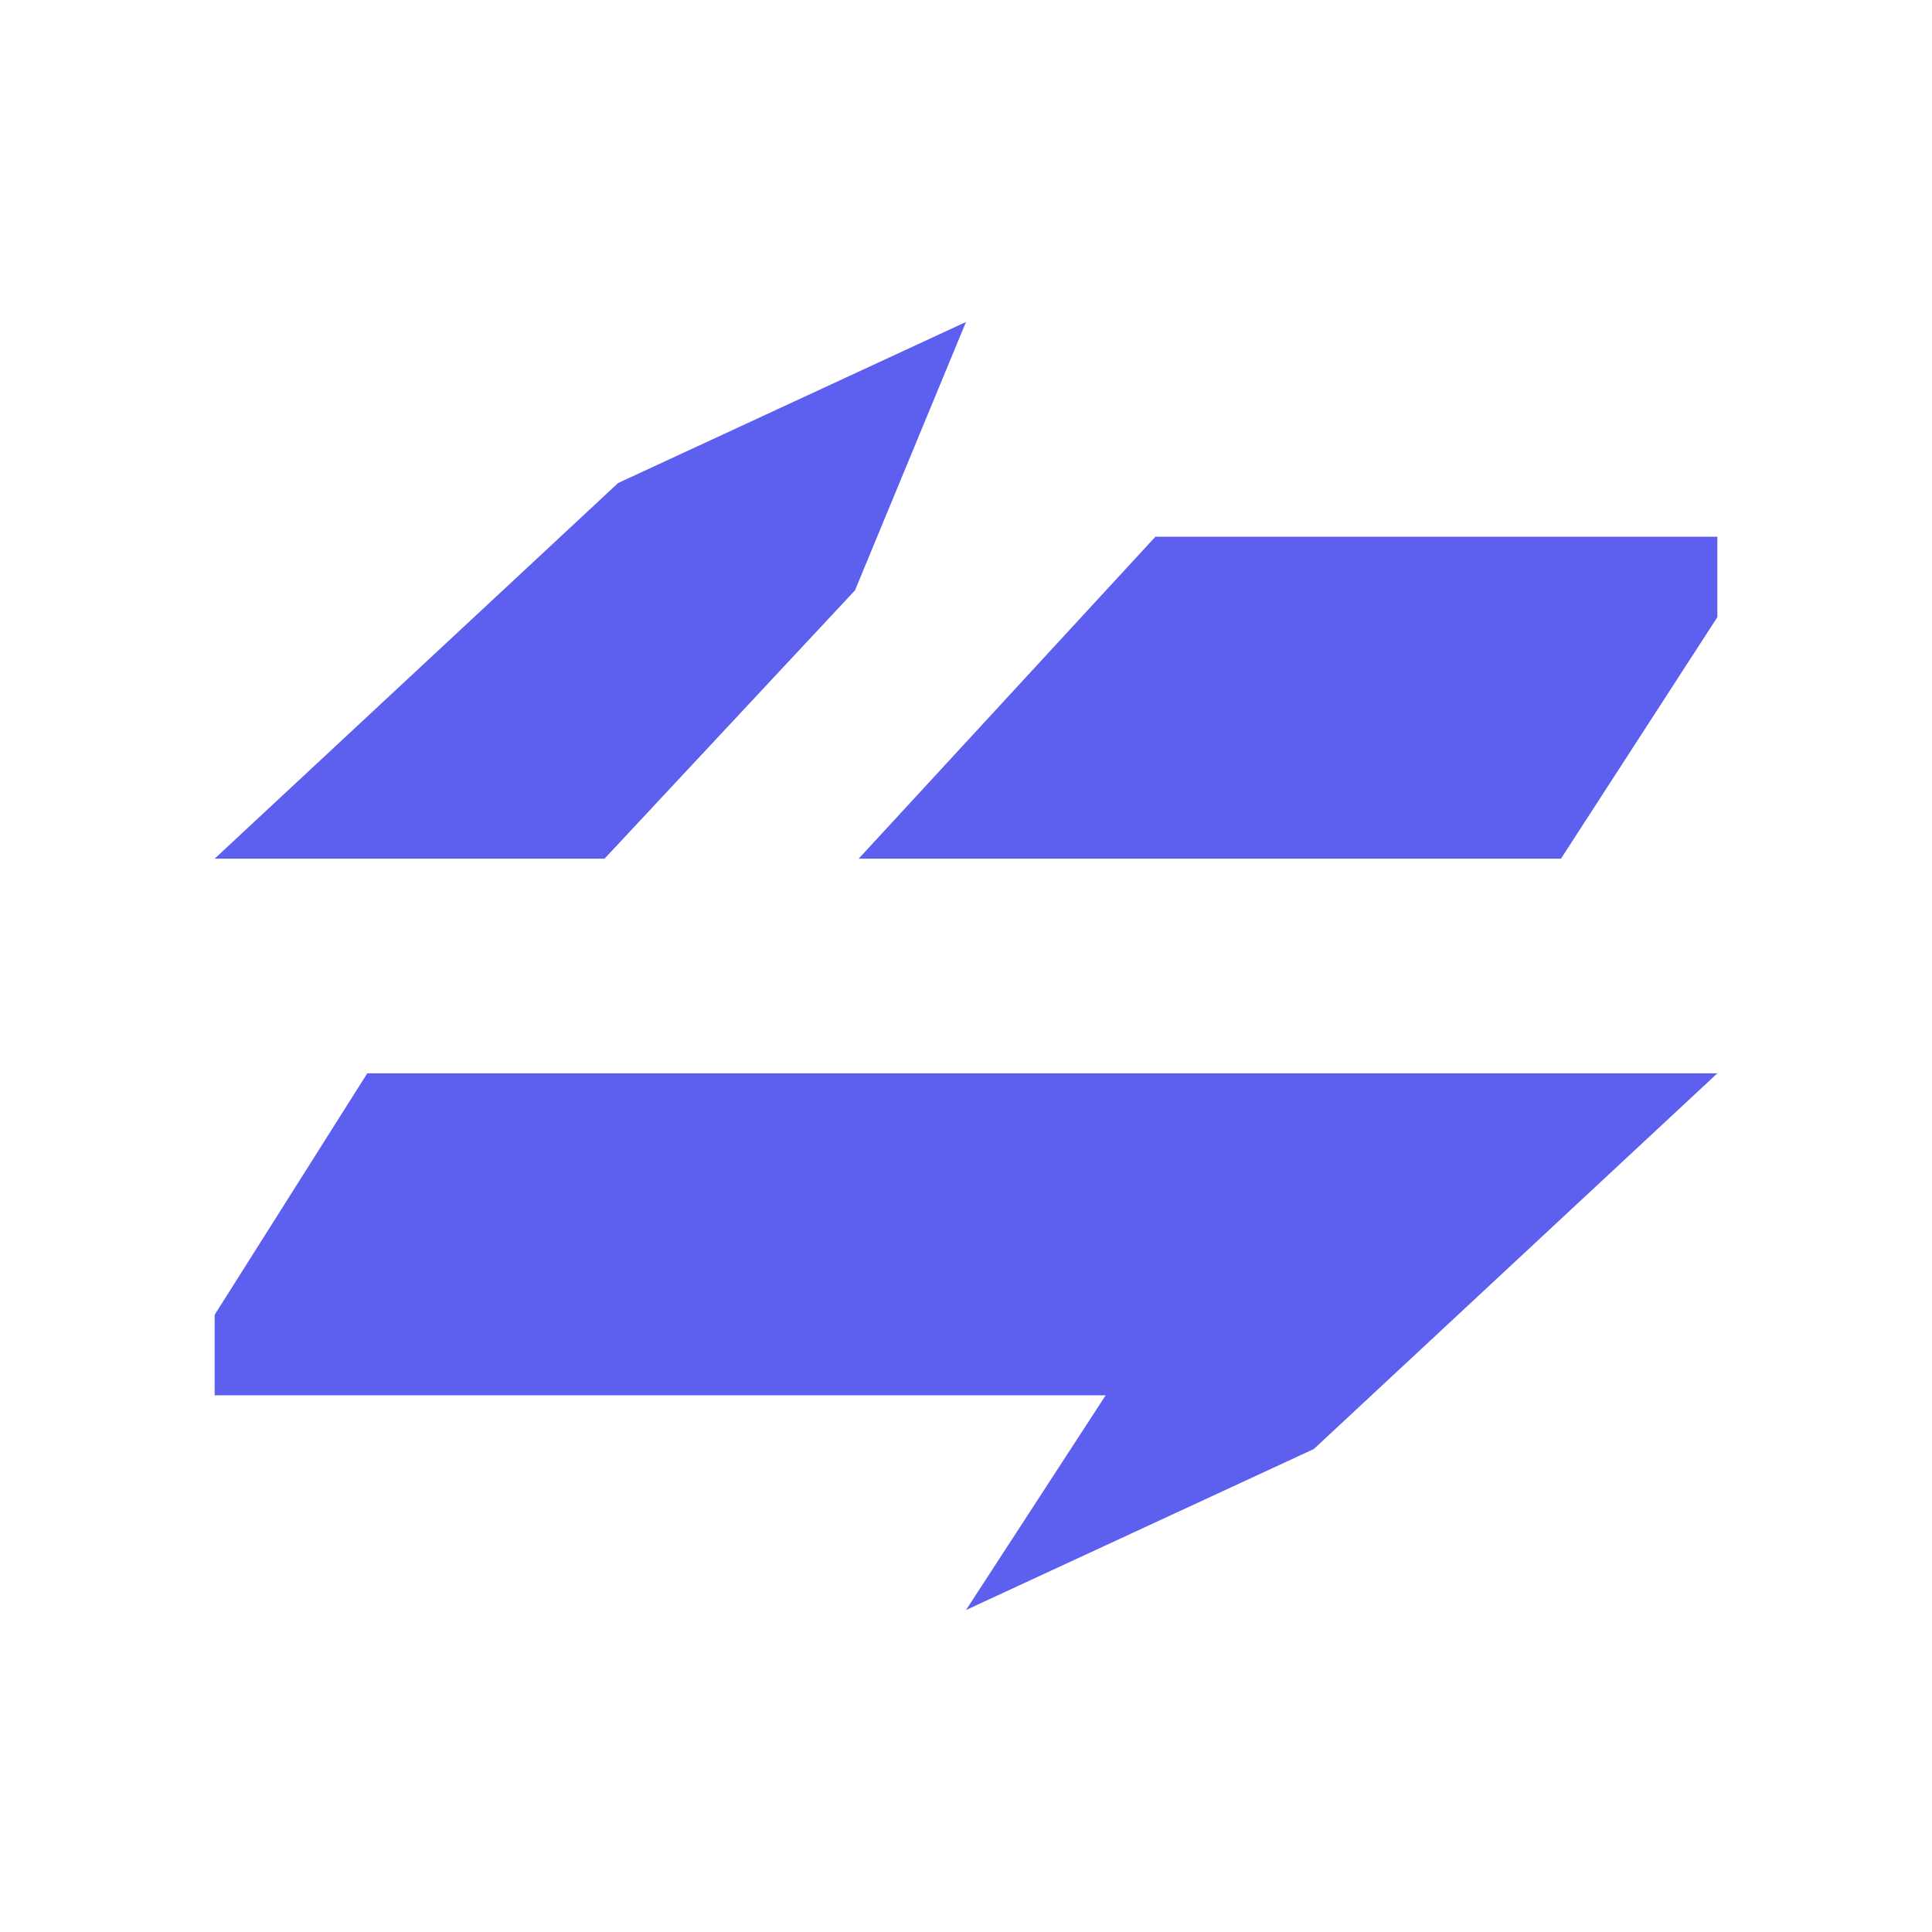 <svg width="20" height="20" viewBox="0 0 20 20" fill="none" xmlns="http://www.w3.org/2000/svg">
<path fill-rule="evenodd" clip-rule="evenodd" d="M3.802 11.111L2.222 13.611L2.222 14.444H11.446L10 16.667L13.601 15L17.778 11.111L13.742 11.111L12.592 11.111H5.106H3.802Z" fill="#5D5FEF"/>
<path d="M17.778 6.389L16.159 8.889L14.823 8.889L8.889 8.889L11.961 5.556L17.778 5.556L17.778 6.389Z" fill="#5D5FEF"/>
<path d="M8.851 6.111L6.258 8.889L2.222 8.889L6.399 5L10 3.333L8.851 6.111Z" fill="#5D5FEF"/>
</svg>
